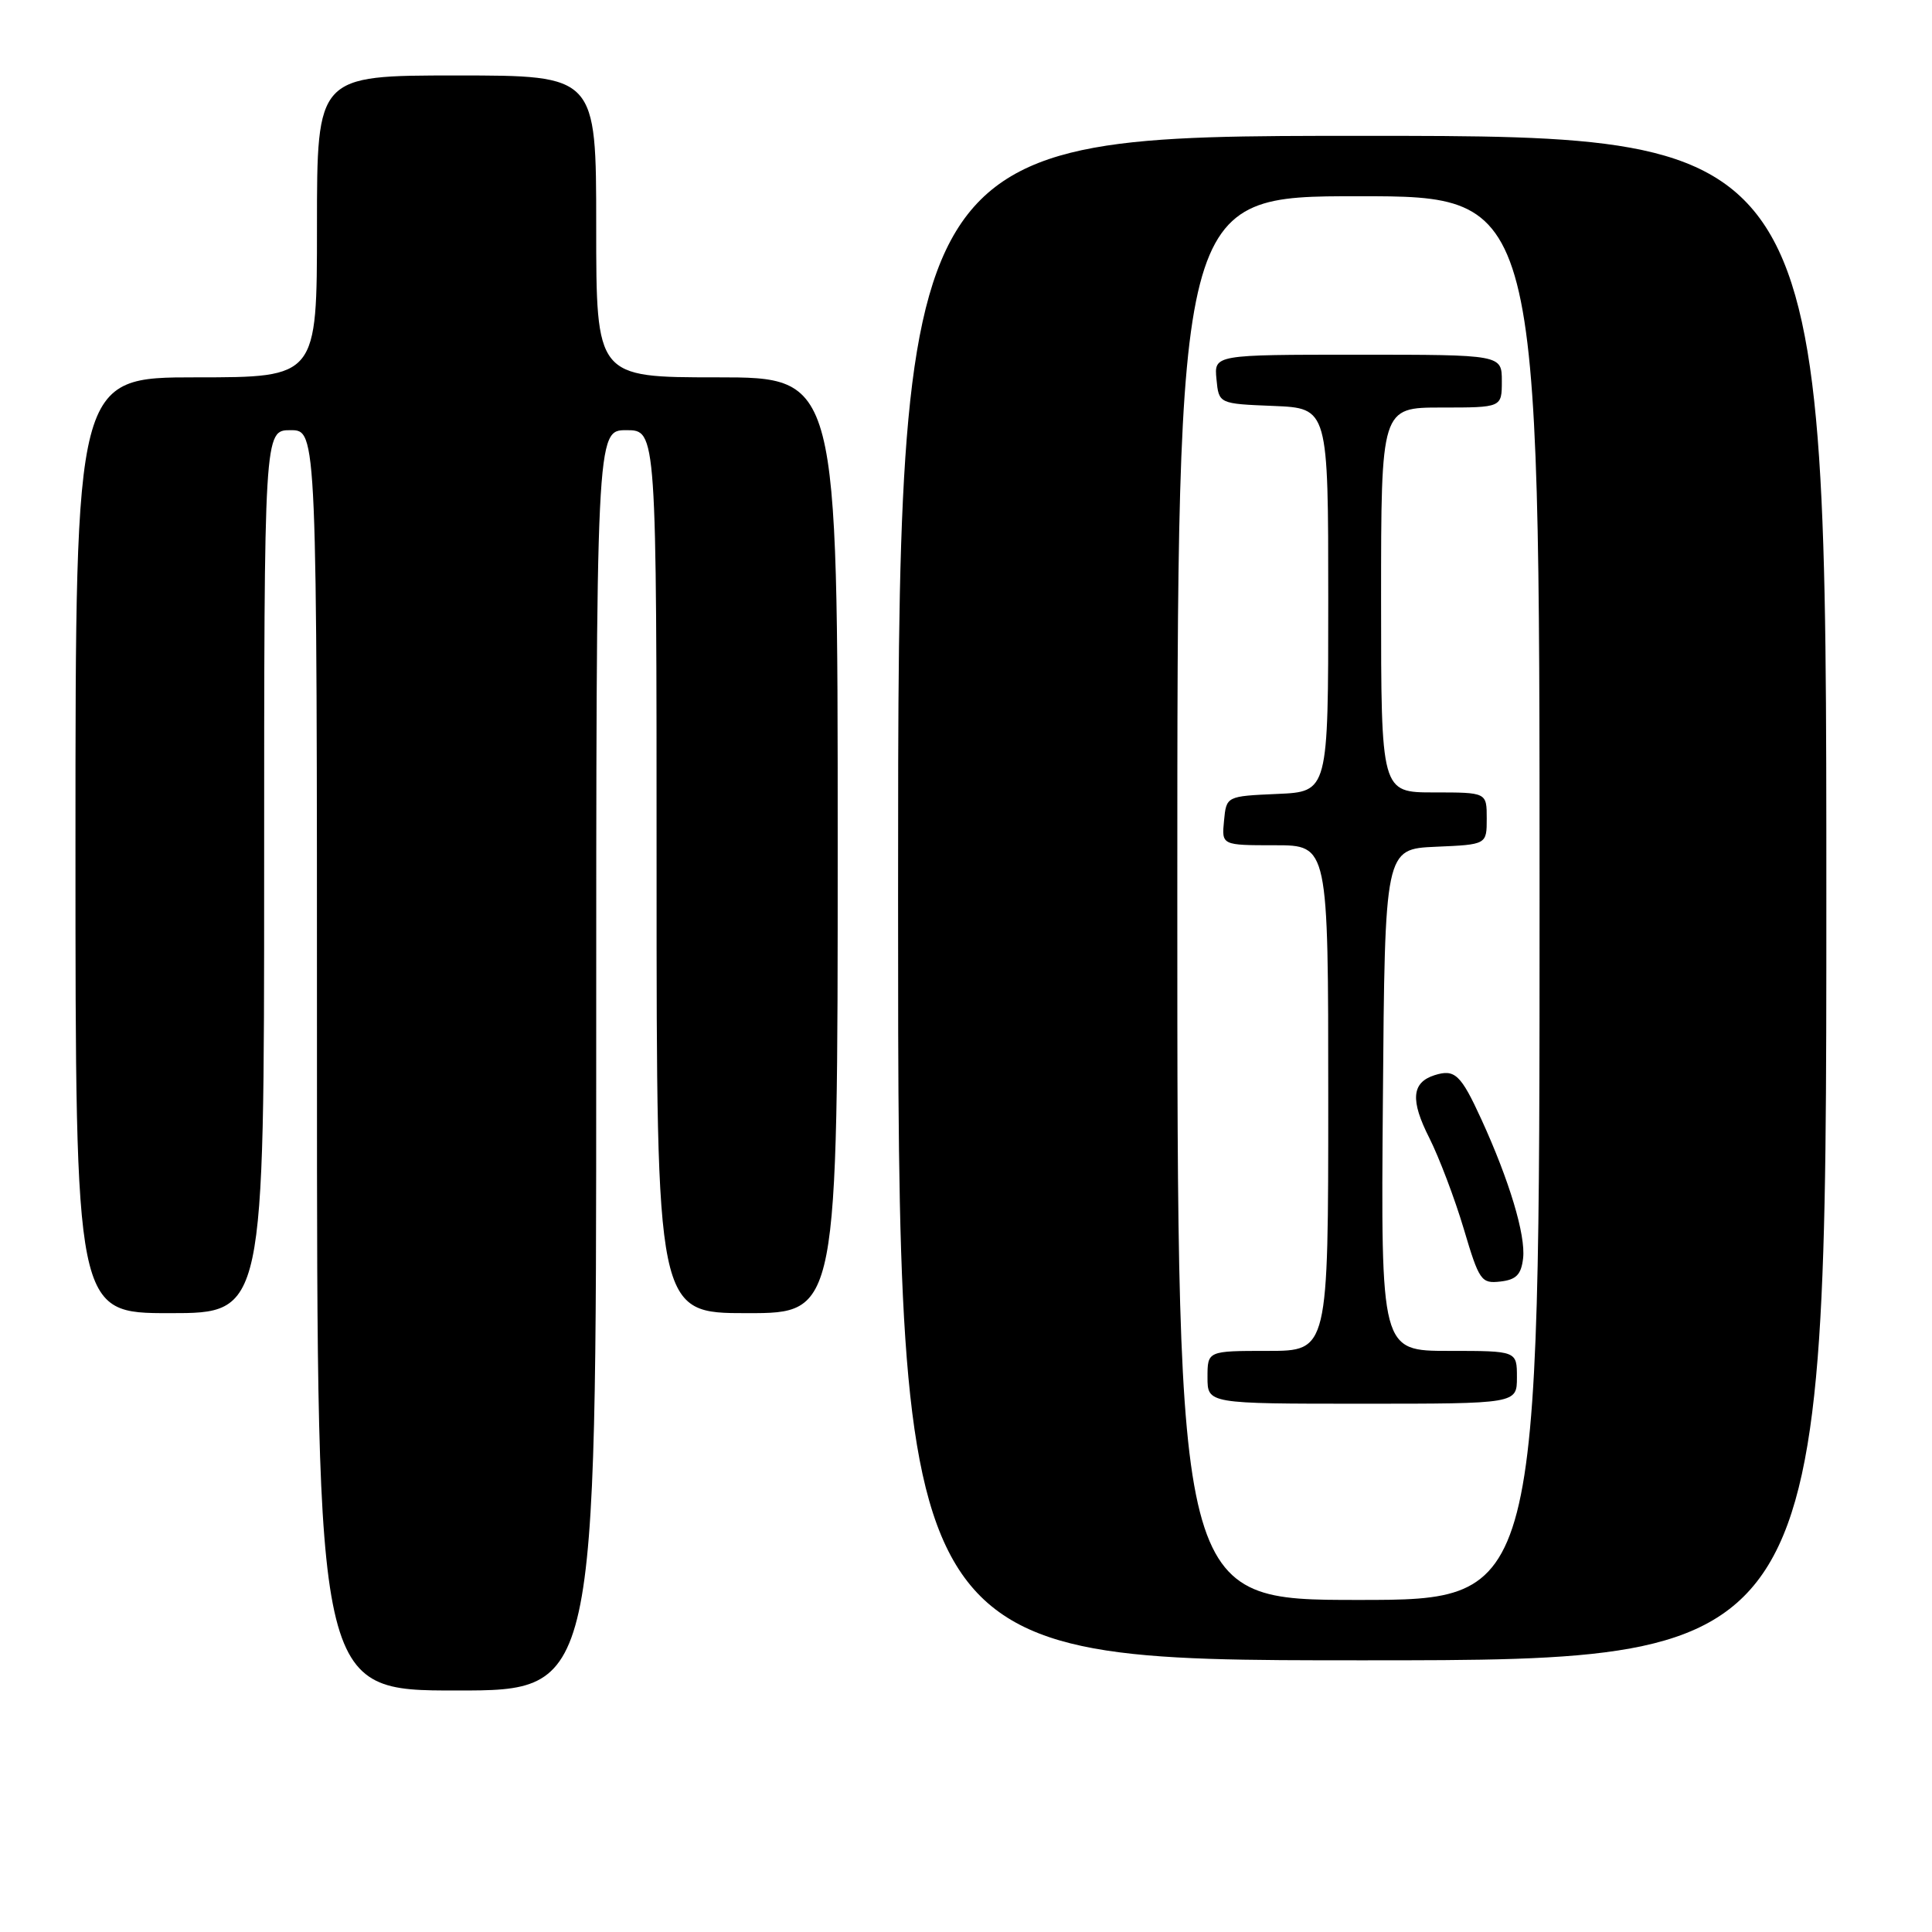 <?xml version="1.0" encoding="UTF-8" standalone="no"?>
<!DOCTYPE svg PUBLIC "-//W3C//DTD SVG 1.1//EN" "http://www.w3.org/Graphics/SVG/1.1/DTD/svg11.dtd" >
<svg xmlns="http://www.w3.org/2000/svg" xmlns:xlink="http://www.w3.org/1999/xlink" version="1.1" viewBox="0 0 256 256">
 <g >
 <path fill="currentColor"
d=" M 79.00 140.50 C 79.00 57.00 79.00 57.00 83.00 57.00 C 87.00 57.00 87.00 57.00 87.00 115.50 C 87.00 174.00 87.00 174.00 99.00 174.00 C 111.00 174.00 111.00 174.00 111.00 112.00 C 111.00 50.00 111.00 50.00 95.00 50.00 C 79.00 50.00 79.00 50.00 79.00 30.00 C 79.00 10.00 79.00 10.00 60.50 10.00 C 42.00 10.00 42.00 10.00 42.00 30.00 C 42.00 50.00 42.00 50.00 26.00 50.00 C 10.00 50.00 10.00 50.00 10.00 112.00 C 10.00 174.00 10.00 174.00 22.50 174.00 C 35.00 174.00 35.00 174.00 35.00 115.50 C 35.00 57.00 35.00 57.00 38.50 57.00 C 42.00 57.00 42.00 57.00 42.00 140.50 C 42.00 224.00 42.00 224.00 60.50 224.00 C 79.00 224.00 79.00 224.00 79.00 140.50 Z  M 242.00 119.00 C 242.00 18.00 242.00 18.00 180.50 18.00 C 119.00 18.00 119.00 18.00 119.00 119.00 C 119.00 220.00 119.00 220.00 180.50 220.00 C 242.00 220.00 242.00 220.00 242.00 119.00 Z  M 156.00 119.00 C 156.00 26.00 156.00 26.00 180.00 26.00 C 204.00 26.00 204.00 26.00 204.00 119.00 C 204.00 212.00 204.00 212.00 180.00 212.00 C 156.00 212.00 156.00 212.00 156.00 119.00 Z  M 201.00 182.50 C 201.00 179.00 201.00 179.00 191.99 179.00 C 182.97 179.00 182.97 179.00 183.24 145.75 C 183.50 112.50 183.50 112.50 190.25 112.20 C 197.00 111.91 197.00 111.91 197.00 108.45 C 197.00 105.00 197.00 105.00 190.00 105.00 C 183.00 105.00 183.00 105.00 183.00 79.50 C 183.00 54.00 183.00 54.00 191.00 54.00 C 199.00 54.00 199.00 54.00 199.00 50.50 C 199.00 47.00 199.00 47.00 179.94 47.00 C 160.87 47.00 160.87 47.00 161.19 50.25 C 161.50 53.50 161.50 53.50 168.75 53.79 C 176.00 54.09 176.00 54.09 176.00 79.50 C 176.00 104.91 176.00 104.91 169.25 105.20 C 162.50 105.50 162.50 105.50 162.19 108.75 C 161.87 112.00 161.87 112.00 168.94 112.00 C 176.00 112.00 176.00 112.00 176.00 145.50 C 176.00 179.00 176.00 179.00 168.00 179.00 C 160.00 179.00 160.00 179.00 160.00 182.50 C 160.00 186.00 160.00 186.00 180.50 186.00 C 201.00 186.00 201.00 186.00 201.00 182.50 Z  M 201.82 166.72 C 202.17 163.65 200.00 156.43 196.29 148.32 C 193.56 142.36 192.77 141.62 190.08 142.47 C 187.05 143.44 186.85 145.78 189.40 150.80 C 190.70 153.39 192.75 158.79 193.95 162.81 C 196.00 169.72 196.27 170.10 198.81 169.81 C 200.91 169.57 201.57 168.89 201.82 166.72 Z "/>
</g>
</svg>